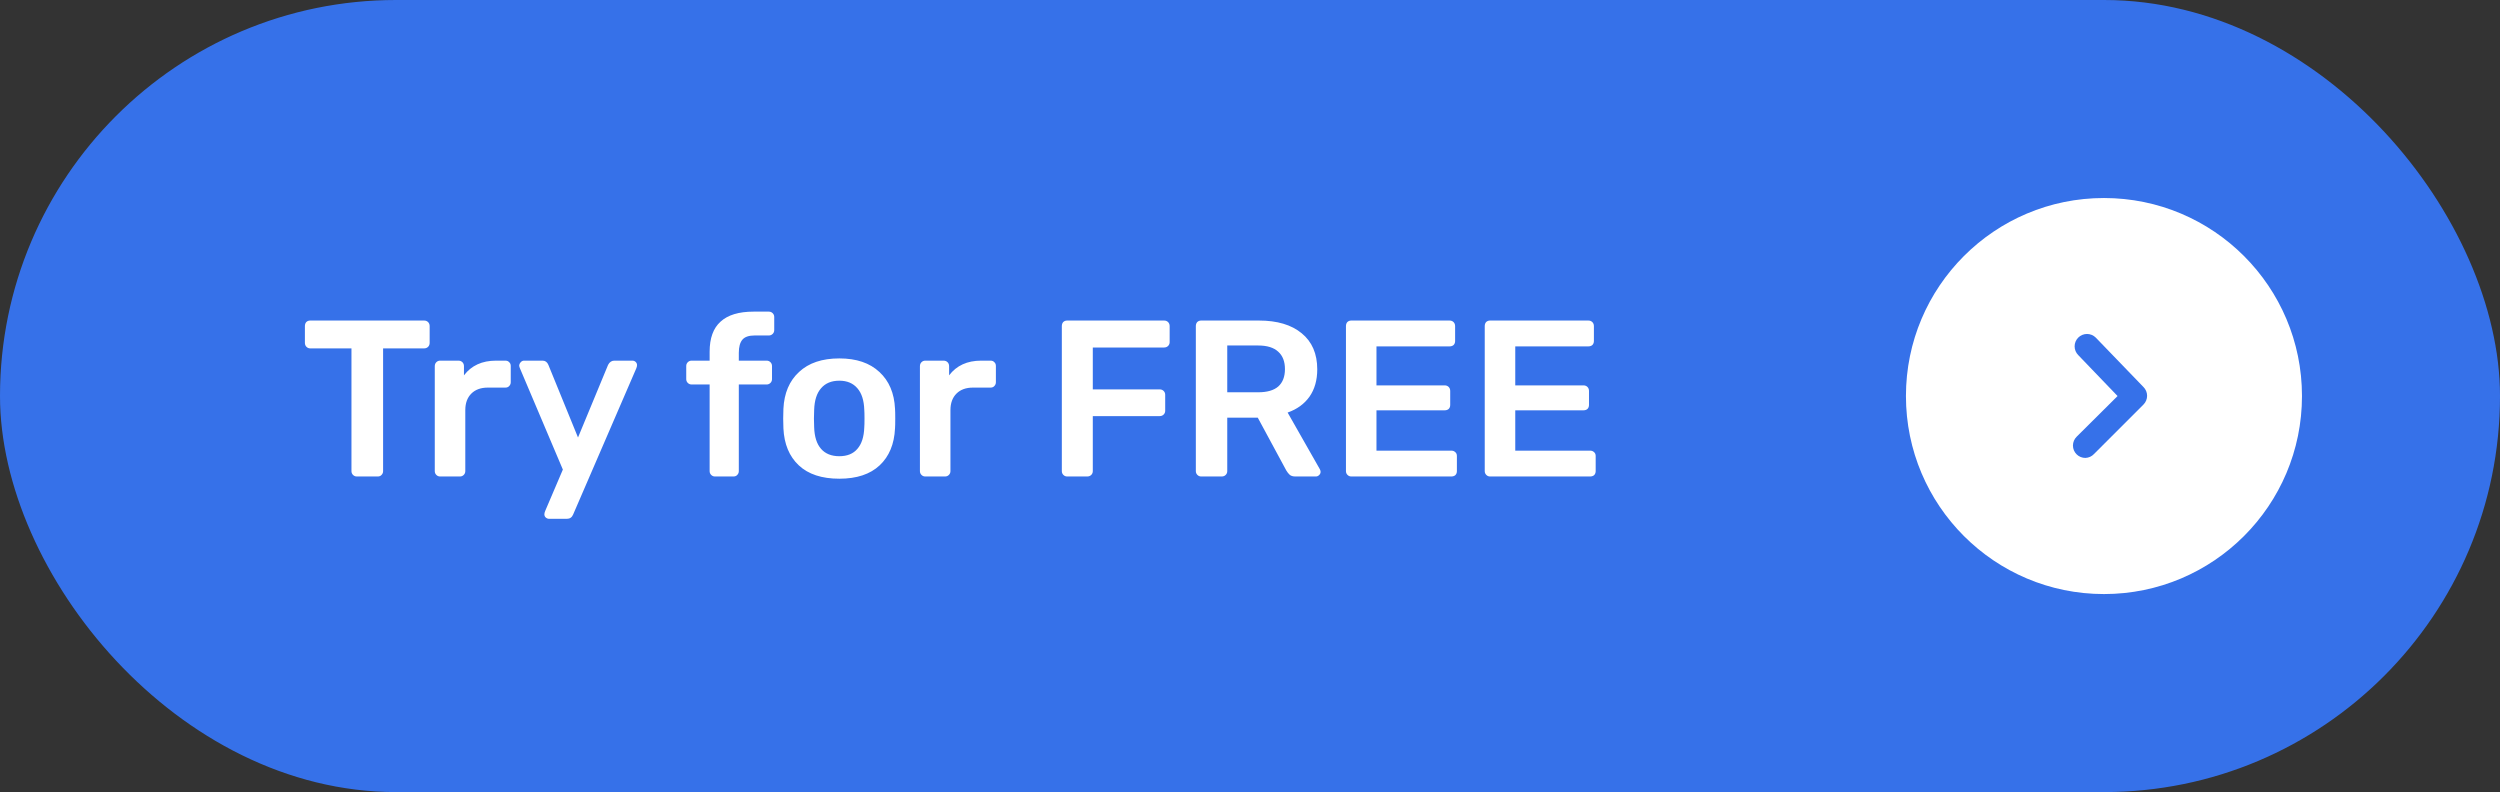 <svg width="202" height="64" viewBox="0 0 202 64" fill="none" xmlns="http://www.w3.org/2000/svg">
<rect x="0" y="0" width="202" height="64" fill="#333333" stroke="none"/>
<rect width="202" height="64" rx="32" fill="#3671E9"/>
<path d="M28.83 38.5C28.71 38.5 28.608 38.458 28.524 38.374C28.44 38.29 28.398 38.188 28.398 38.068V28.15H25.068C24.948 28.15 24.846 28.108 24.762 28.024C24.678 27.94 24.636 27.832 24.636 27.7V26.35C24.636 26.218 24.672 26.11 24.744 26.026C24.828 25.942 24.936 25.9 25.068 25.9H34.266C34.398 25.9 34.506 25.942 34.59 26.026C34.674 26.11 34.716 26.218 34.716 26.35V27.7C34.716 27.832 34.674 27.94 34.59 28.024C34.506 28.108 34.398 28.15 34.266 28.15H30.954V38.068C30.954 38.188 30.912 38.29 30.828 38.374C30.756 38.458 30.654 38.5 30.522 38.5H28.83ZM35.562 38.5C35.442 38.5 35.34 38.458 35.256 38.374C35.172 38.29 35.13 38.188 35.13 38.068V29.59C35.13 29.458 35.172 29.35 35.256 29.266C35.34 29.182 35.442 29.14 35.562 29.14H37.038C37.17 29.14 37.278 29.182 37.362 29.266C37.446 29.35 37.488 29.458 37.488 29.59V30.328C38.088 29.536 38.952 29.14 40.08 29.14H40.836C40.968 29.14 41.07 29.182 41.142 29.266C41.226 29.338 41.268 29.44 41.268 29.572V30.886C41.268 31.006 41.226 31.108 41.142 31.192C41.07 31.276 40.968 31.318 40.836 31.318H39.414C38.85 31.318 38.406 31.48 38.082 31.804C37.758 32.128 37.596 32.572 37.596 33.136V38.068C37.596 38.188 37.554 38.29 37.47 38.374C37.386 38.458 37.284 38.5 37.164 38.5H35.562ZM44.363 41.92C44.267 41.92 44.177 41.884 44.093 41.812C44.021 41.74 43.985 41.656 43.985 41.56C43.985 41.476 44.009 41.38 44.057 41.272L45.479 37.942L42.023 29.788C41.975 29.68 41.951 29.596 41.951 29.536C41.963 29.428 42.005 29.338 42.077 29.266C42.149 29.182 42.239 29.14 42.347 29.14H43.841C44.057 29.14 44.213 29.254 44.309 29.482L46.703 35.35L49.133 29.482C49.253 29.254 49.421 29.14 49.637 29.14H51.095C51.203 29.14 51.293 29.176 51.365 29.248C51.437 29.32 51.473 29.404 51.473 29.5C51.473 29.584 51.449 29.68 51.401 29.788L46.307 41.578C46.211 41.806 46.043 41.92 45.803 41.92H44.363ZM57.77 38.5C57.65 38.5 57.548 38.458 57.464 38.374C57.38 38.29 57.338 38.188 57.338 38.068V31.066H55.88C55.76 31.066 55.658 31.024 55.574 30.94C55.49 30.856 55.448 30.754 55.448 30.634V29.572C55.448 29.452 55.49 29.35 55.574 29.266C55.658 29.182 55.76 29.14 55.88 29.14H57.338V28.42C57.338 27.328 57.632 26.518 58.22 25.99C58.808 25.45 59.696 25.18 60.884 25.18H62.126C62.246 25.18 62.348 25.222 62.432 25.306C62.516 25.39 62.558 25.492 62.558 25.612V26.674C62.558 26.794 62.516 26.896 62.432 26.98C62.348 27.064 62.246 27.106 62.126 27.106H60.974C60.506 27.106 60.176 27.22 59.984 27.448C59.792 27.676 59.696 28.03 59.696 28.51V29.14H61.946C62.066 29.14 62.168 29.182 62.252 29.266C62.336 29.35 62.378 29.452 62.378 29.572V30.634C62.378 30.754 62.336 30.856 62.252 30.94C62.168 31.024 62.066 31.066 61.946 31.066H59.696V38.068C59.696 38.188 59.654 38.29 59.57 38.374C59.498 38.458 59.396 38.5 59.264 38.5H57.77ZM67.818 38.68C66.402 38.68 65.31 38.32 64.542 37.6C63.774 36.88 63.36 35.884 63.3 34.612L63.282 33.82L63.3 33.028C63.36 31.768 63.78 30.778 64.56 30.058C65.34 29.326 66.426 28.96 67.818 28.96C69.198 28.96 70.278 29.326 71.058 30.058C71.838 30.778 72.258 31.768 72.318 33.028C72.33 33.172 72.336 33.436 72.336 33.82C72.336 34.204 72.33 34.468 72.318 34.612C72.258 35.884 71.844 36.88 71.076 37.6C70.308 38.32 69.222 38.68 67.818 38.68ZM67.818 36.862C68.454 36.862 68.94 36.664 69.276 36.268C69.624 35.872 69.81 35.29 69.834 34.522C69.846 34.402 69.852 34.168 69.852 33.82C69.852 33.472 69.846 33.238 69.834 33.118C69.81 32.35 69.624 31.768 69.276 31.372C68.928 30.964 68.442 30.76 67.818 30.76C67.182 30.76 66.69 30.964 66.342 31.372C65.994 31.768 65.808 32.35 65.784 33.118L65.766 33.82L65.784 34.522C65.808 35.29 65.994 35.872 66.342 36.268C66.69 36.664 67.182 36.862 67.818 36.862ZM74.762 38.5C74.642 38.5 74.54 38.458 74.456 38.374C74.372 38.29 74.33 38.188 74.33 38.068V29.59C74.33 29.458 74.372 29.35 74.456 29.266C74.54 29.182 74.642 29.14 74.762 29.14H76.238C76.37 29.14 76.478 29.182 76.562 29.266C76.646 29.35 76.688 29.458 76.688 29.59V30.328C77.288 29.536 78.152 29.14 79.28 29.14H80.036C80.168 29.14 80.27 29.182 80.342 29.266C80.426 29.338 80.468 29.44 80.468 29.572V30.886C80.468 31.006 80.426 31.108 80.342 31.192C80.27 31.276 80.168 31.318 80.036 31.318H78.614C78.05 31.318 77.606 31.48 77.282 31.804C76.958 32.128 76.796 32.572 76.796 33.136V38.068C76.796 38.188 76.754 38.29 76.67 38.374C76.586 38.458 76.484 38.5 76.364 38.5H74.762ZM86.228 38.5C86.108 38.5 86.006 38.458 85.922 38.374C85.838 38.29 85.796 38.188 85.796 38.068V26.35C85.796 26.218 85.832 26.11 85.904 26.026C85.988 25.942 86.096 25.9 86.228 25.9H94.058C94.19 25.9 94.298 25.942 94.382 26.026C94.466 26.11 94.508 26.218 94.508 26.35V27.646C94.508 27.766 94.466 27.868 94.382 27.952C94.298 28.036 94.19 28.078 94.058 28.078H88.298V31.462H93.698C93.83 31.462 93.938 31.504 94.022 31.588C94.106 31.672 94.148 31.774 94.148 31.894V33.19C94.148 33.31 94.106 33.412 94.022 33.496C93.938 33.58 93.83 33.622 93.698 33.622H88.298V38.068C88.298 38.188 88.256 38.29 88.172 38.374C88.088 38.458 87.98 38.5 87.848 38.5H86.228ZM97.056 38.5C96.936 38.5 96.834 38.458 96.75 38.374C96.666 38.29 96.624 38.188 96.624 38.068V26.35C96.624 26.218 96.66 26.11 96.732 26.026C96.816 25.942 96.924 25.9 97.056 25.9H101.718C103.194 25.9 104.346 26.242 105.174 26.926C106.014 27.61 106.434 28.582 106.434 29.842C106.434 30.718 106.224 31.456 105.804 32.056C105.384 32.644 104.796 33.07 104.04 33.334L106.65 37.924C106.686 37.996 106.704 38.062 106.704 38.122C106.704 38.23 106.662 38.32 106.578 38.392C106.506 38.464 106.422 38.5 106.326 38.5H104.67C104.478 38.5 104.328 38.458 104.22 38.374C104.112 38.278 104.016 38.158 103.932 38.014L101.628 33.748H99.162V38.068C99.162 38.188 99.12 38.29 99.036 38.374C98.952 38.458 98.844 38.5 98.712 38.5H97.056ZM101.664 31.696C102.384 31.696 102.924 31.54 103.284 31.228C103.644 30.904 103.824 30.436 103.824 29.824C103.824 29.212 103.644 28.744 103.284 28.42C102.924 28.084 102.384 27.916 101.664 27.916H99.162V31.696H101.664ZM109.185 38.5C109.065 38.5 108.963 38.458 108.879 38.374C108.795 38.29 108.753 38.188 108.753 38.068V26.35C108.753 26.218 108.789 26.11 108.861 26.026C108.945 25.942 109.053 25.9 109.185 25.9H117.123C117.255 25.9 117.363 25.942 117.447 26.026C117.531 26.11 117.573 26.218 117.573 26.35V27.556C117.573 27.688 117.531 27.796 117.447 27.88C117.363 27.952 117.255 27.988 117.123 27.988H111.219V31.138H116.727C116.859 31.138 116.967 31.18 117.051 31.264C117.135 31.348 117.177 31.456 117.177 31.588V32.722C117.177 32.854 117.135 32.962 117.051 33.046C116.967 33.118 116.859 33.154 116.727 33.154H111.219V36.412H117.267C117.399 36.412 117.507 36.454 117.591 36.538C117.675 36.61 117.717 36.712 117.717 36.844V38.068C117.717 38.2 117.675 38.308 117.591 38.392C117.507 38.464 117.399 38.5 117.267 38.5H109.185ZM120.399 38.5C120.279 38.5 120.177 38.458 120.093 38.374C120.009 38.29 119.967 38.188 119.967 38.068V26.35C119.967 26.218 120.003 26.11 120.075 26.026C120.159 25.942 120.267 25.9 120.399 25.9H128.337C128.469 25.9 128.577 25.942 128.661 26.026C128.745 26.11 128.787 26.218 128.787 26.35V27.556C128.787 27.688 128.745 27.796 128.661 27.88C128.577 27.952 128.469 27.988 128.337 27.988H122.433V31.138H127.941C128.073 31.138 128.181 31.18 128.265 31.264C128.349 31.348 128.391 31.456 128.391 31.588V32.722C128.391 32.854 128.349 32.962 128.265 33.046C128.181 33.118 128.073 33.154 127.941 33.154H122.433V36.412H128.481C128.613 36.412 128.721 36.454 128.805 36.538C128.889 36.61 128.931 36.712 128.931 36.844V38.068C128.931 38.2 128.889 38.308 128.805 38.392C128.721 38.464 128.613 38.5 128.481 38.5H120.399Z" fill="white"/>
<circle cx="170" cy="32" r="16" fill="white"/>
<path d="M168.5 37C168.368 37.001 168.238 36.975 168.116 36.926C167.994 36.876 167.883 36.803 167.79 36.71C167.696 36.617 167.622 36.506 167.571 36.385C167.52 36.263 167.494 36.132 167.494 36C167.494 35.868 167.52 35.737 167.571 35.615C167.622 35.493 167.696 35.383 167.79 35.29L171.1 32L167.92 28.69C167.734 28.503 167.629 28.249 167.629 27.985C167.629 27.721 167.734 27.467 167.92 27.28C168.013 27.186 168.124 27.112 168.245 27.061C168.367 27.01 168.498 26.984 168.63 26.984C168.762 26.984 168.893 27.01 169.015 27.061C169.136 27.112 169.247 27.186 169.34 27.28L173.2 31.28C173.383 31.467 173.486 31.718 173.486 31.98C173.486 32.242 173.383 32.493 173.2 32.68L169.2 36.68C169.11 36.777 169.002 36.855 168.882 36.91C168.762 36.965 168.632 36.995 168.5 37Z" fill="#3671E9"/>
</svg>
